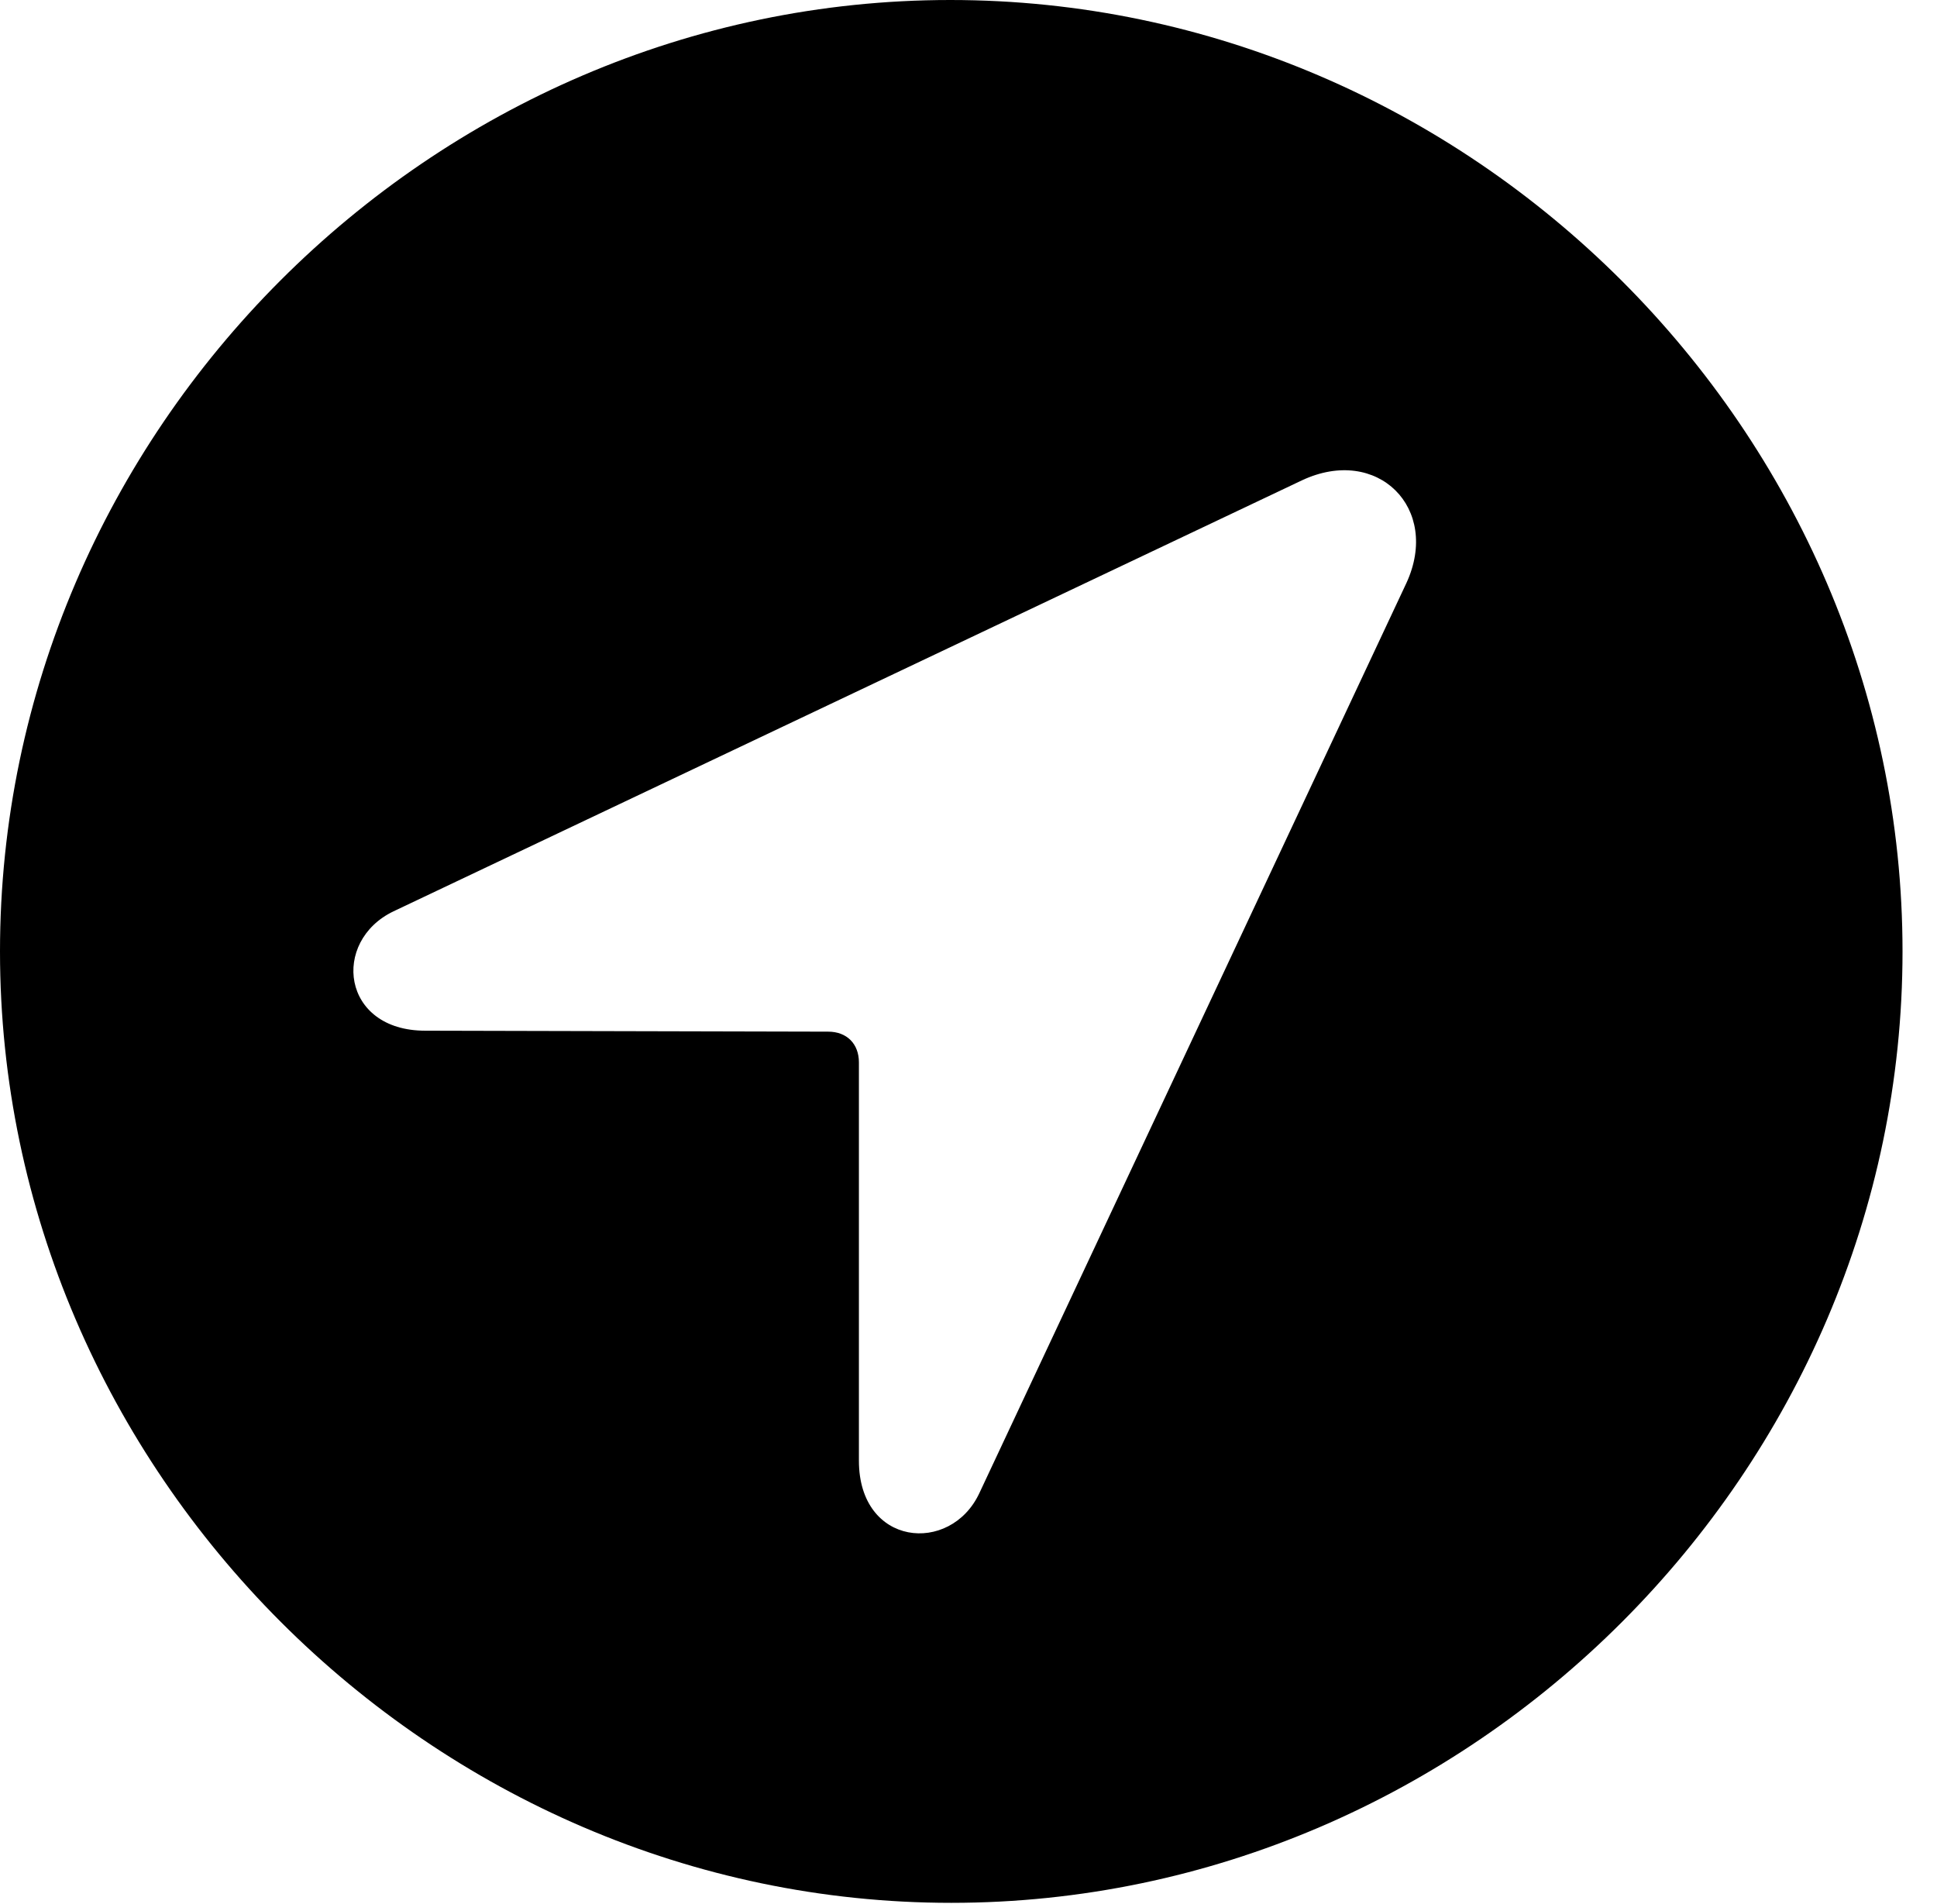<svg version="1.1" xmlns="http://www.w3.org/2000/svg" xmlns:xlink="http://www.w3.org/1999/xlink" width="20.283" height="19.932" viewBox="0 0 20.283 19.932">
 <g>
  <rect height="19.932" opacity="0" width="20.283" x="0" y="0"/>
  <path d="M19.922 9.961C19.922 15.4 15.41 19.922 9.961 19.922C4.521 19.922 0 15.4 0 9.961C0 4.512 4.512 0 9.951 0C15.4 0 19.922 4.512 19.922 9.961ZM13.633 5.029L4.121 9.541C3.467 9.854 3.574 10.791 4.453 10.791L8.672 10.801C8.867 10.801 8.994 10.928 8.994 11.123L8.994 15.293C8.994 16.191 9.951 16.279 10.254 15.635L14.727 6.104C15.088 5.322 14.424 4.658 13.633 5.029Z" fill="currentColor"/>
 </g>
</svg>
